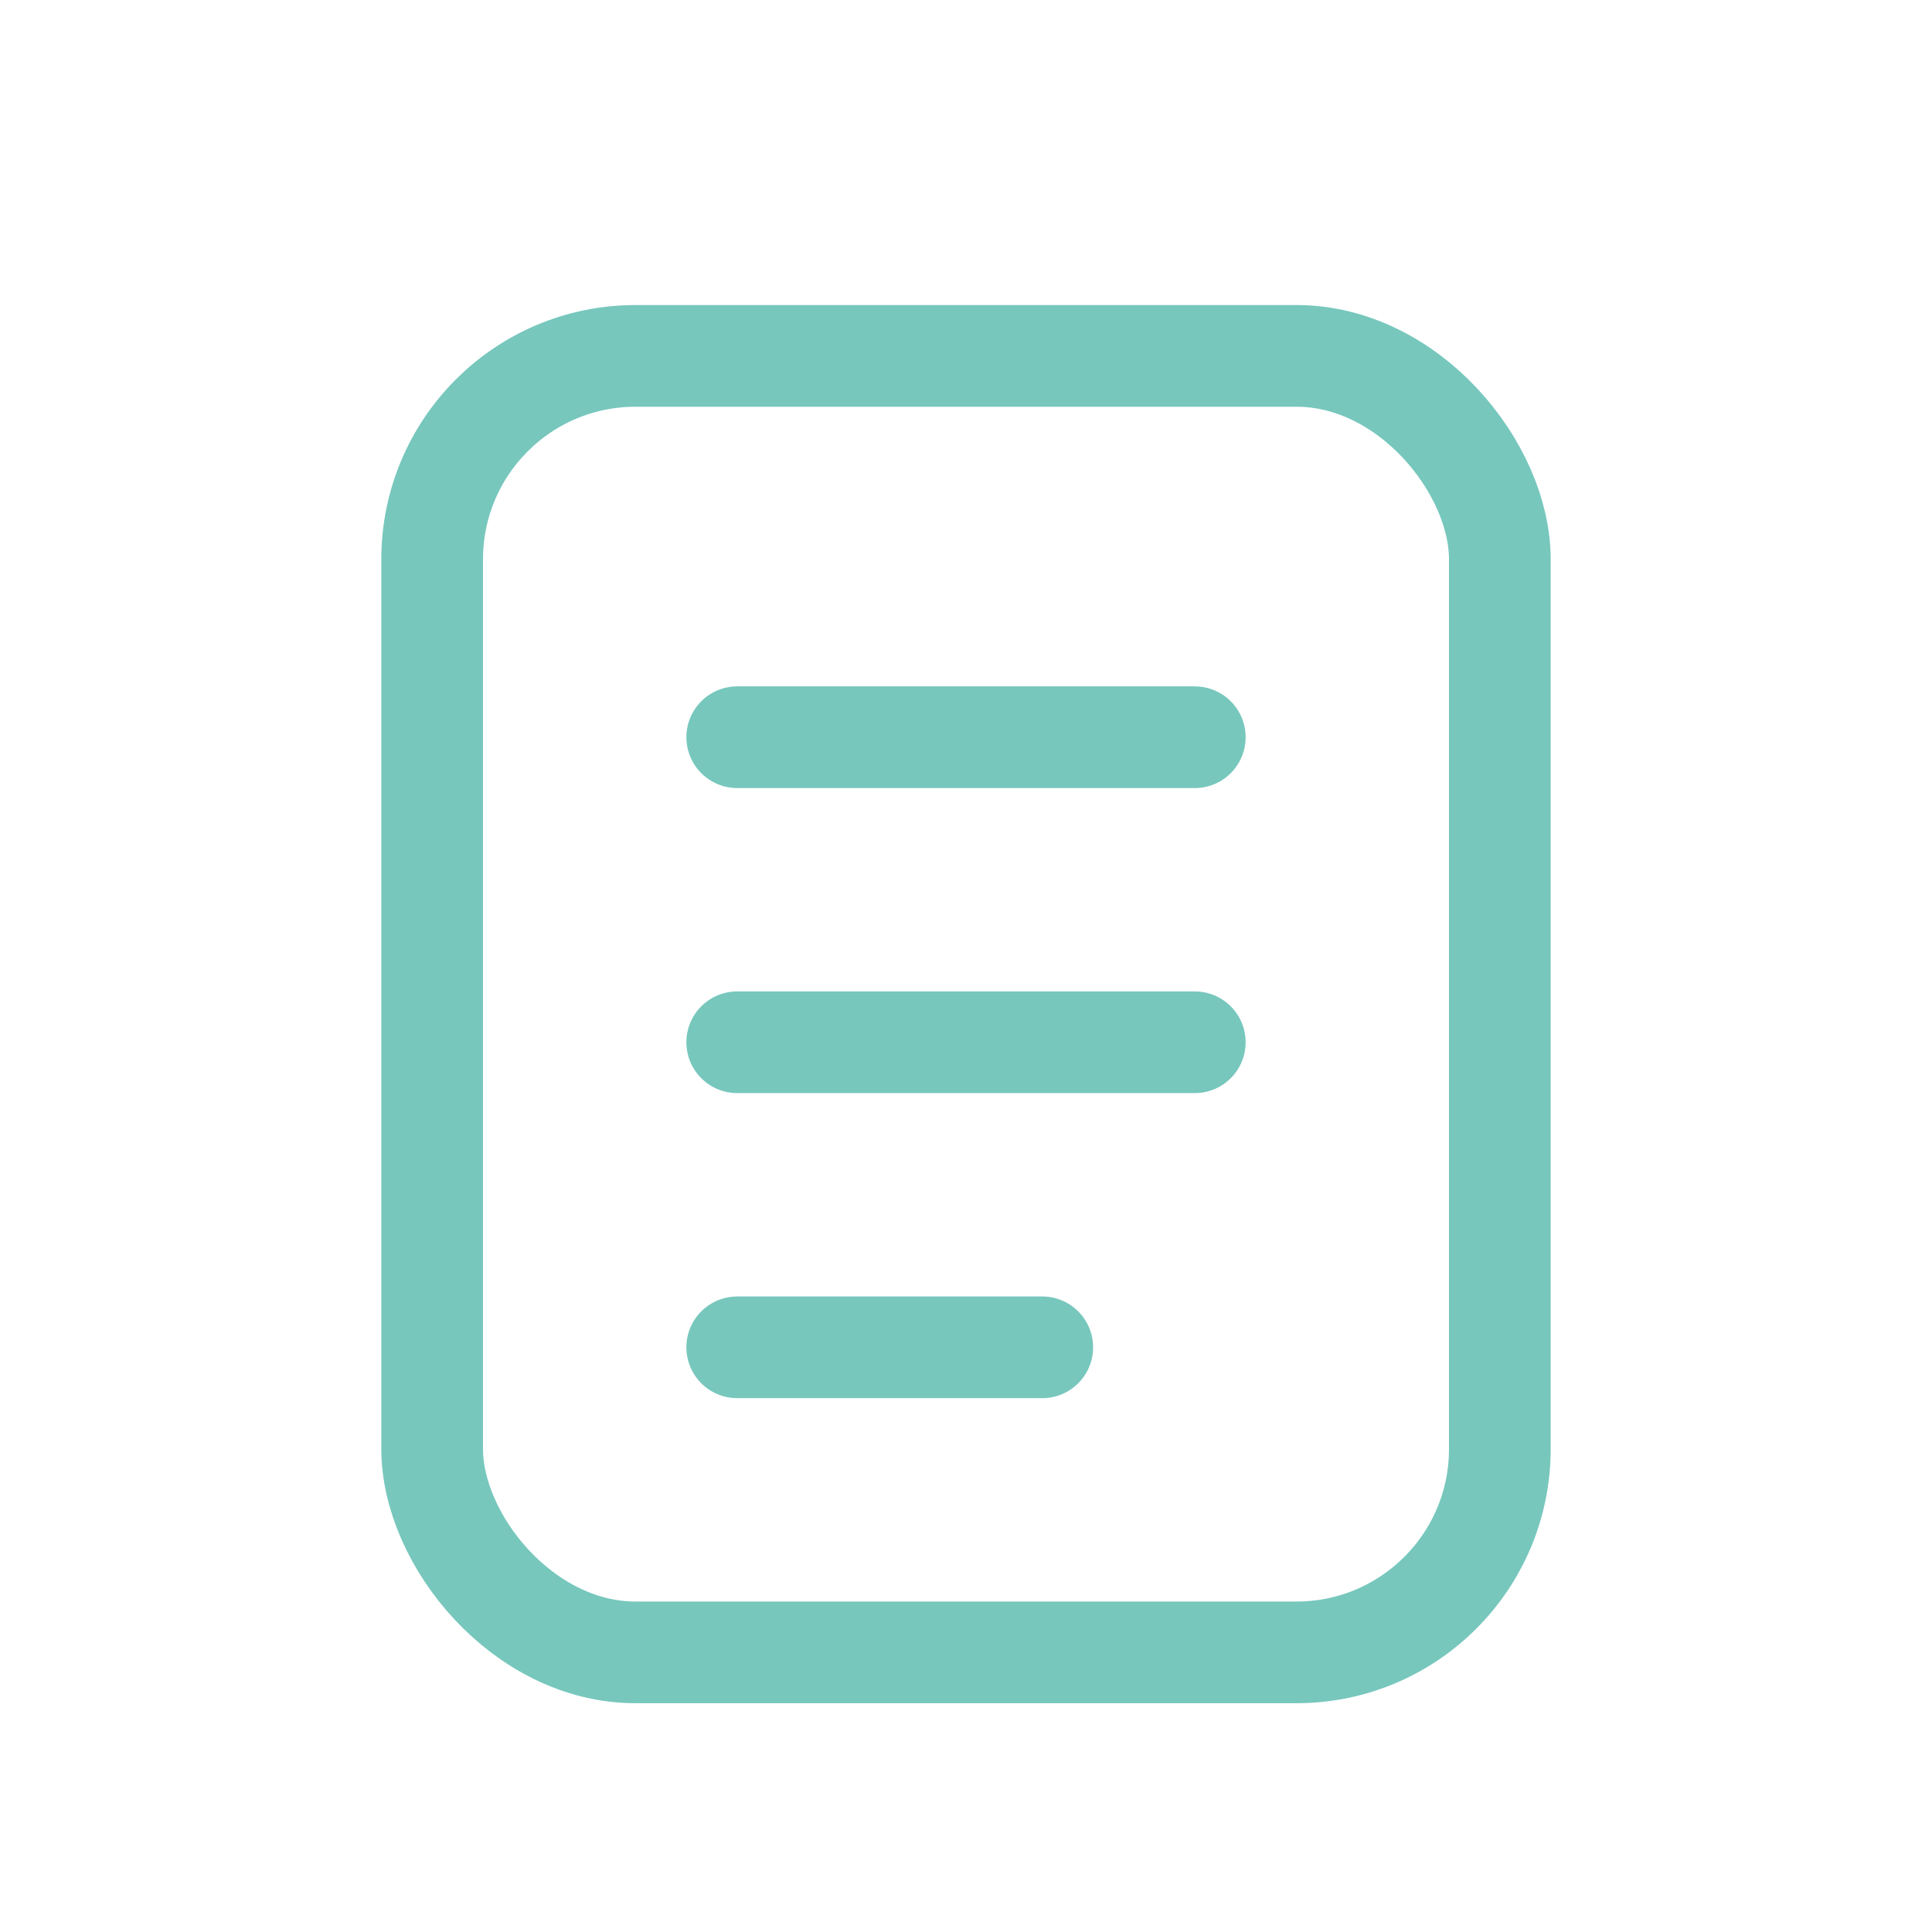 <svg width="19" height="19" viewBox="0 0 19 19" fill="none" xmlns="http://www.w3.org/2000/svg">
<rect x="4.25" y="3.5" width="10.5" height="12.75" rx="2" stroke="#77C7BD"/>
<path d="M7.25 7.25H11.75" stroke="#77C7BD" stroke-linecap="round"/>
<path d="M7.25 10.25H11.75" stroke="#77C7BD" stroke-linecap="round"/>
<path d="M7.25 13.25H10.25" stroke="#77C7BD" stroke-linecap="round"/>
</svg>
